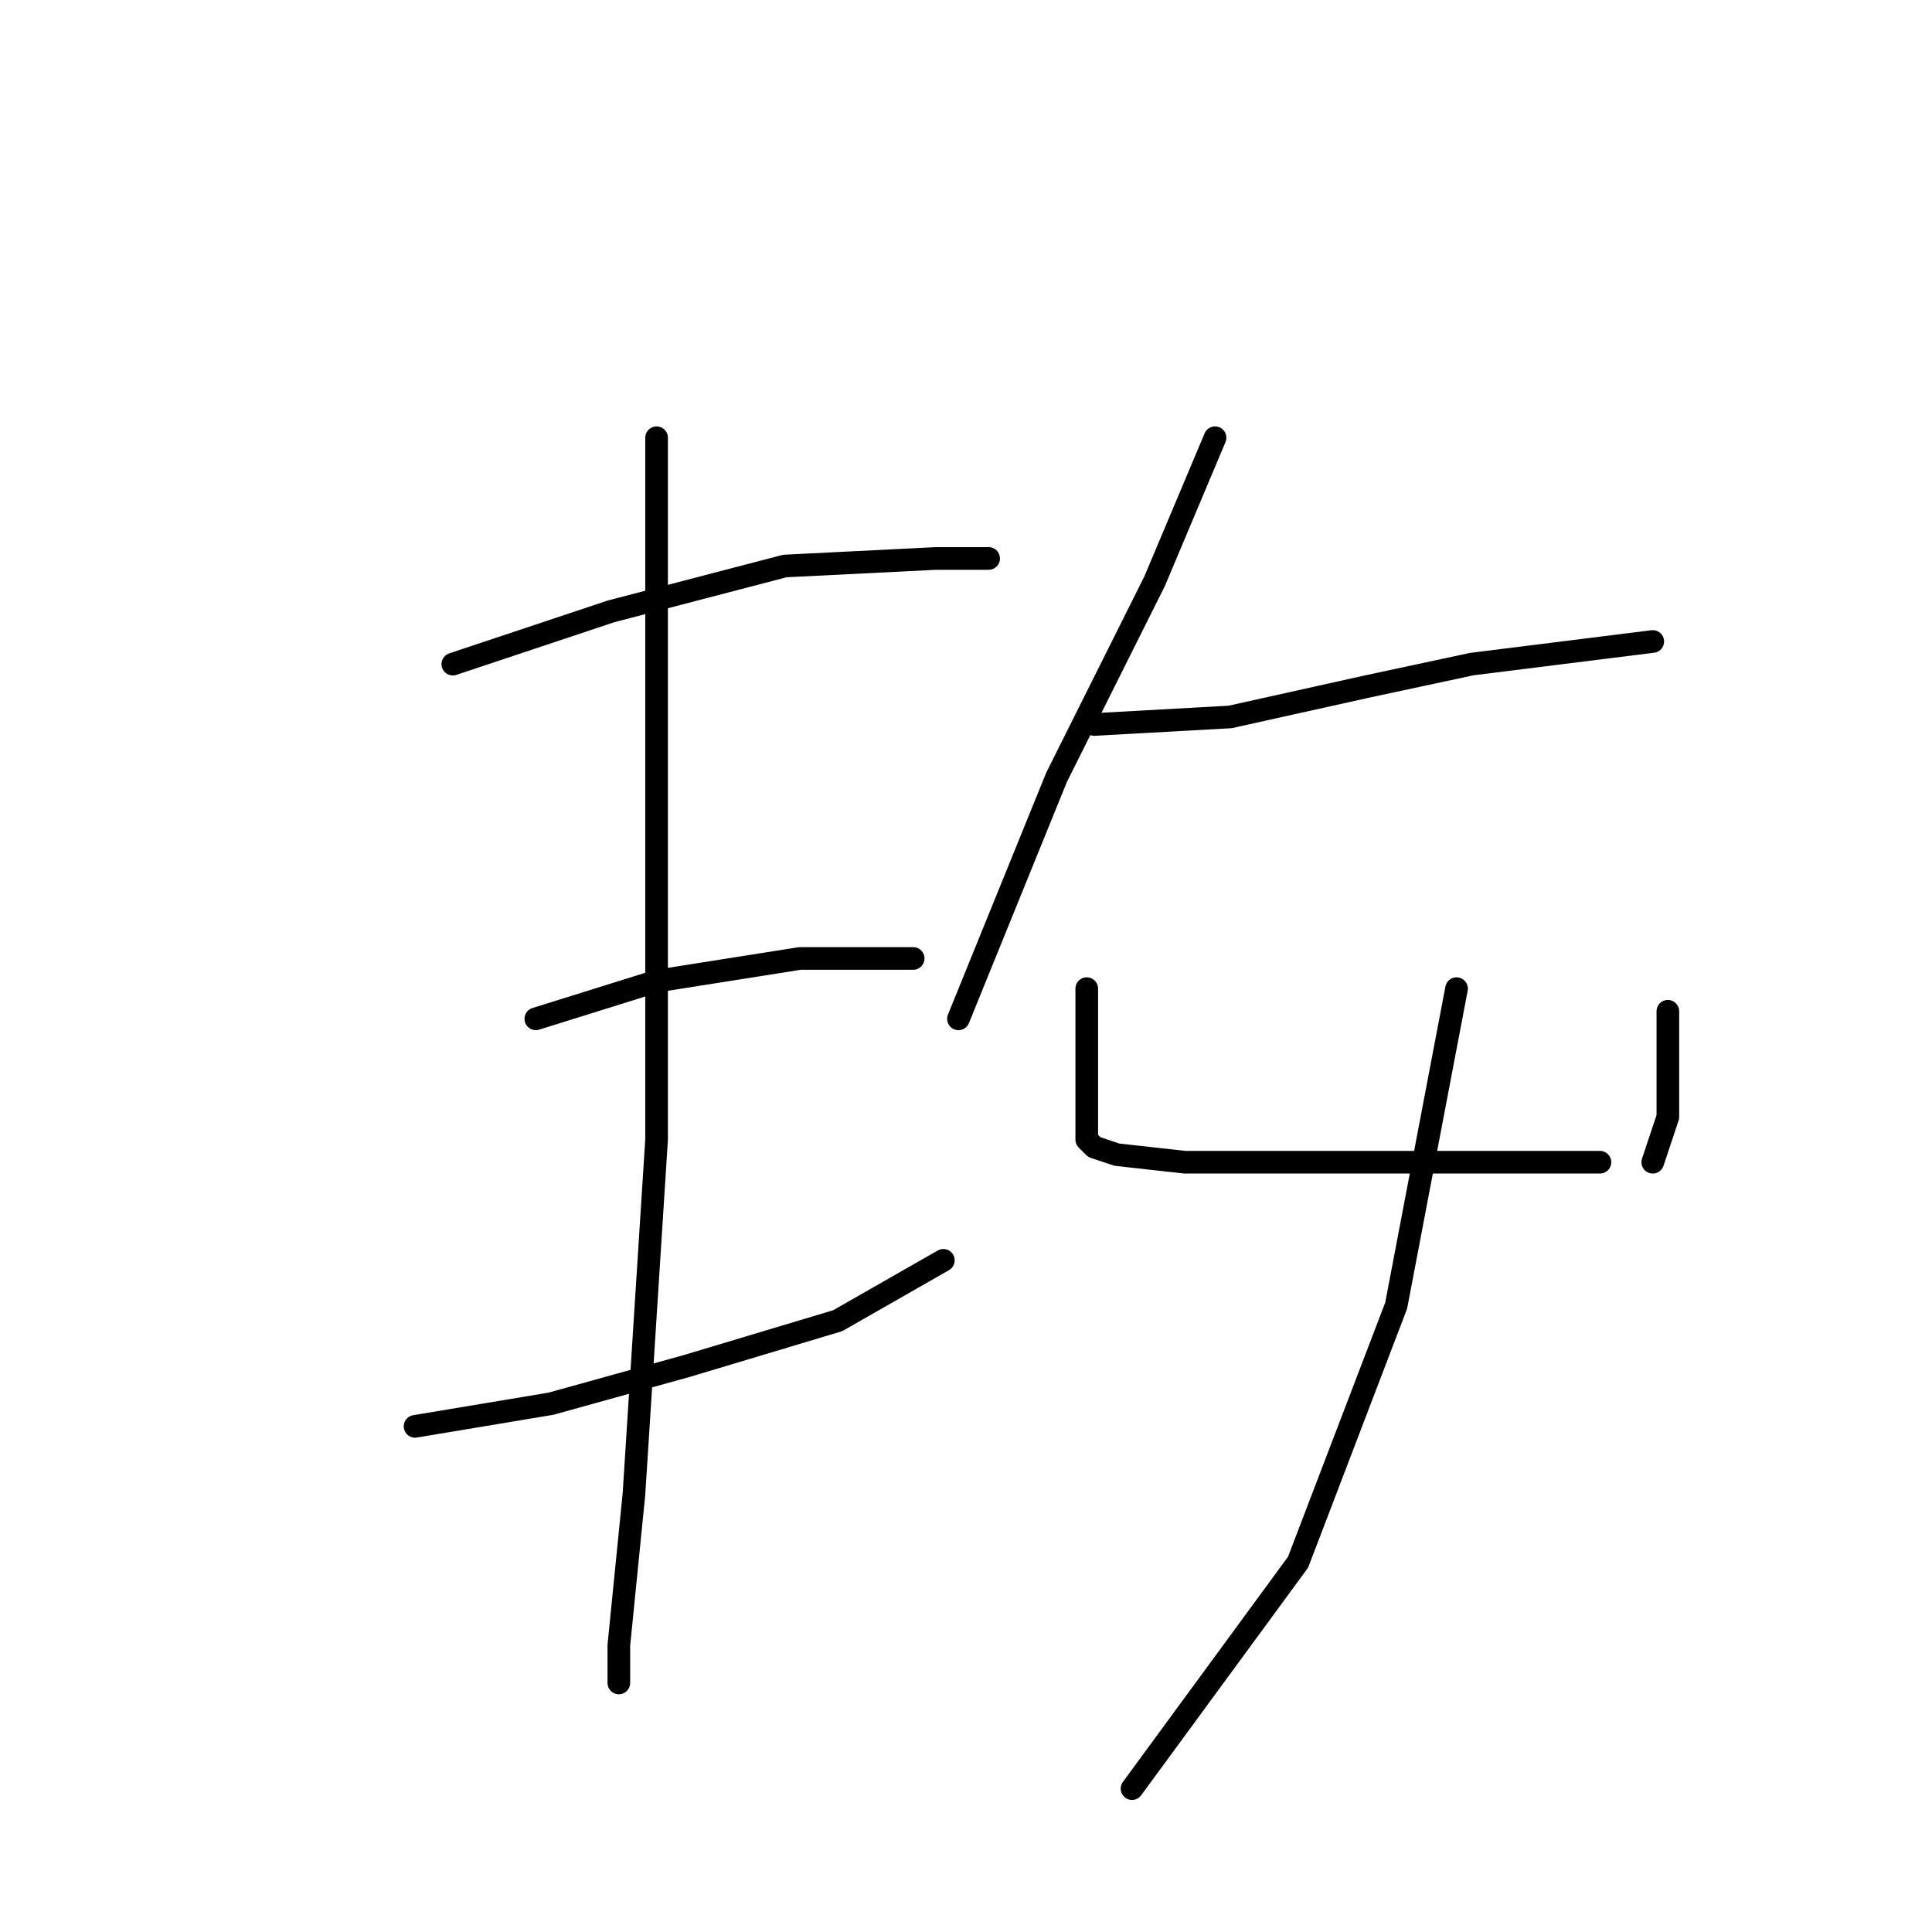 <?xml version="1.0" standalone="no"?>
    <svg width="256" height="256" xmlns="http://www.w3.org/2000/svg" version="1.1">
    <polyline stroke="black" stroke-width="3" stroke-linecap="round" fill="transparent" stroke-linejoin="round" points="60 88 81 81 104 75 124 74 131 74 131 74 " />
        <polyline stroke="black" stroke-width="3" stroke-linecap="round" fill="transparent" stroke-linejoin="round" points="71 135 87 130 106 127 121 127 121 127 " />
        <polyline stroke="black" stroke-width="3" stroke-linecap="round" fill="transparent" stroke-linejoin="round" points="55 189 73 186 91 181 111 175 125 167 125 167 " />
        <polyline stroke="black" stroke-width="3" stroke-linecap="round" fill="transparent" stroke-linejoin="round" points="87 58 87 87 87 134 87 151 84 198 82 218 82 223 82 223 " />
        <polyline stroke="black" stroke-width="3" stroke-linecap="round" fill="transparent" stroke-linejoin="round" points="161 58 153 77 140 103 127 135 127 135 " />
        <polyline stroke="black" stroke-width="3" stroke-linecap="round" fill="transparent" stroke-linejoin="round" points="145 96 163 95 181 91 195 88 211 86 219 85 219 85 " />
        <polyline stroke="black" stroke-width="3" stroke-linecap="round" fill="transparent" stroke-linejoin="round" points="144 131 144 136 144 143 144 148 144 150 144 151 145 152 148 153 157 154 169 154 185 154 200 154 212 154 212 154 " />
        <polyline stroke="black" stroke-width="3" stroke-linecap="round" fill="transparent" stroke-linejoin="round" points="221 134 221 148 219 154 219 154 " />
        <polyline stroke="black" stroke-width="3" stroke-linecap="round" fill="transparent" stroke-linejoin="round" points="193 131 185 173 172 207 150 237 150 237 " />
        </svg>